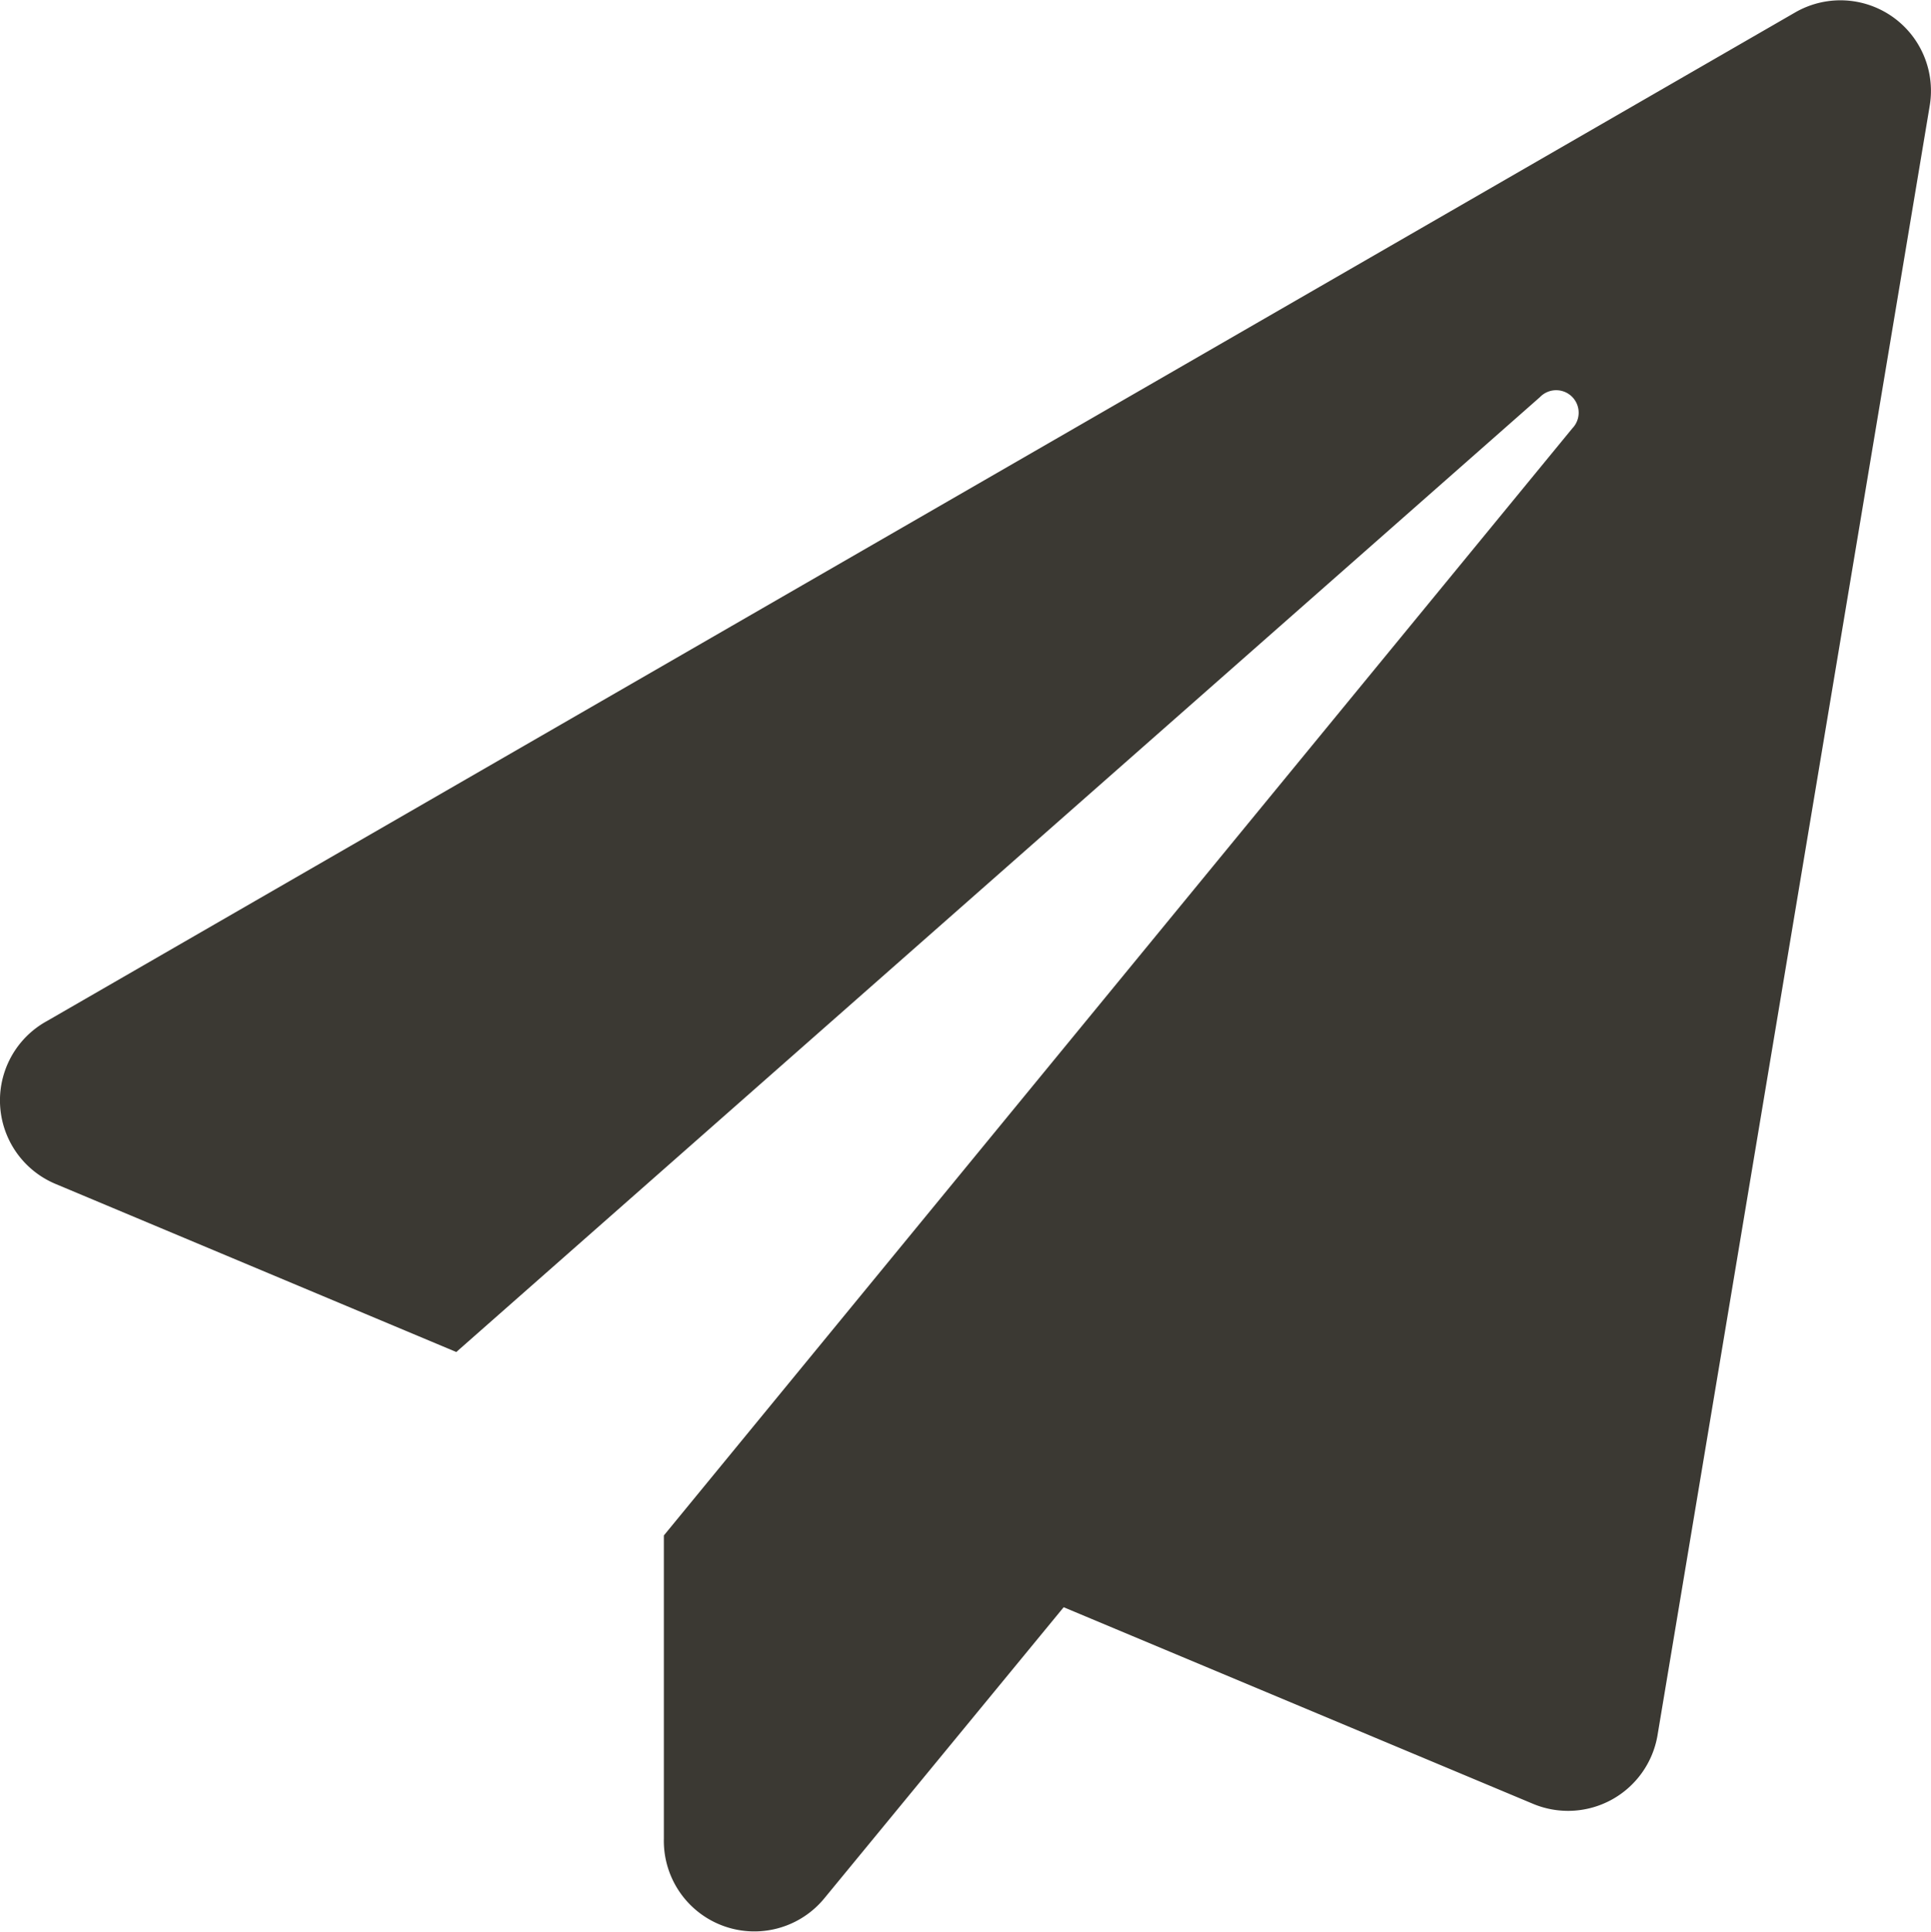 <svg xmlns="http://www.w3.org/2000/svg" width="8.959" height="8.962" viewBox="0 0 8.959 8.962"><defs><style>.a{fill:#3b3933;}</style></defs><path class="a" d="M8.34.026.229,4.705a.42.42,0,0,0,.038.756l1.86.78L7.155,1.811a.1.1,0,0,1,.15.145L3.09,7.092V8.5a.42.42,0,0,0,.744.276L4.945,7.425l2.18.913A.421.421,0,0,0,7.7,8.02L8.963.46A.42.42,0,0,0,8.34.026Z" transform="translate(-0.01 0.031)"/></svg>